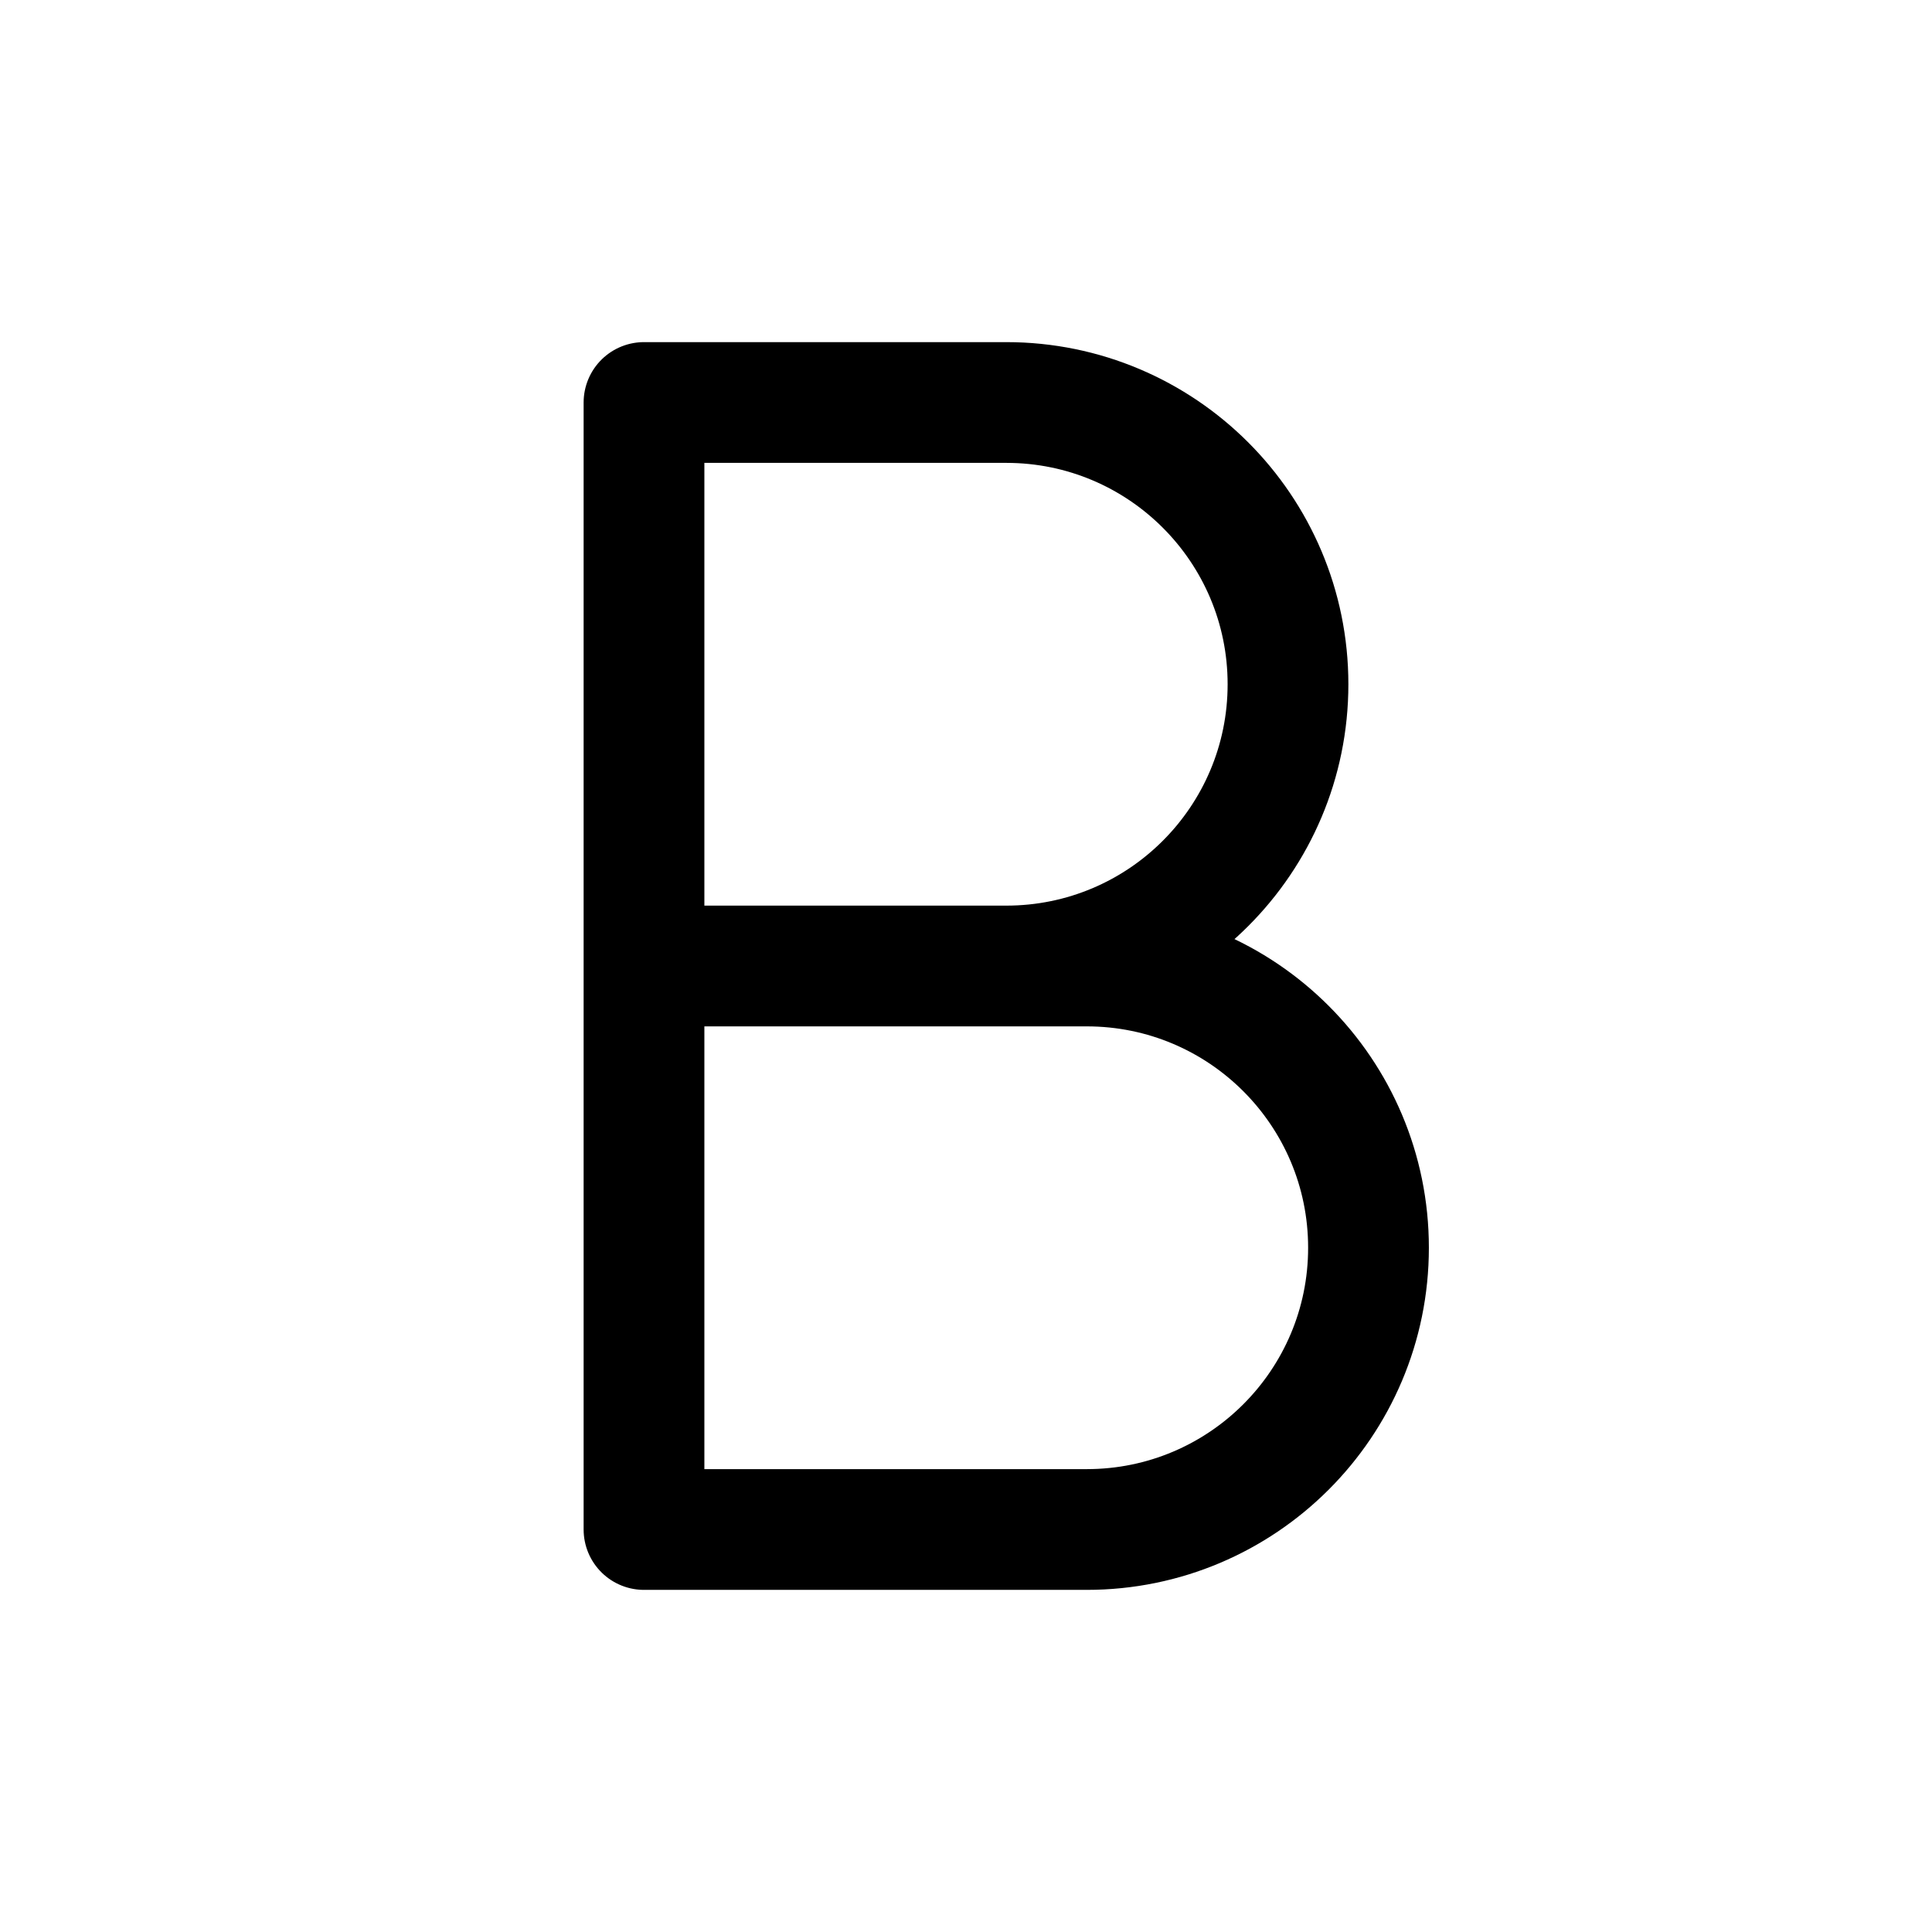 <svg width="24" height="24" viewBox="0 0 24 24" fill="none" xmlns="http://www.w3.org/2000/svg">
<path d="M8 12H12.5M8 12V5H12.5C14.433 5 16 6.567 16 8.5C16 10.433 14.433 12 12.5 12M8 12V19H13.5C15.433 19 17 17.433 17 15.5C17 13.567 15.433 12 13.5 12H12.5" stroke="black" stroke-width="1.5" stroke-linecap="round" stroke-linejoin="round"/>
</svg>
